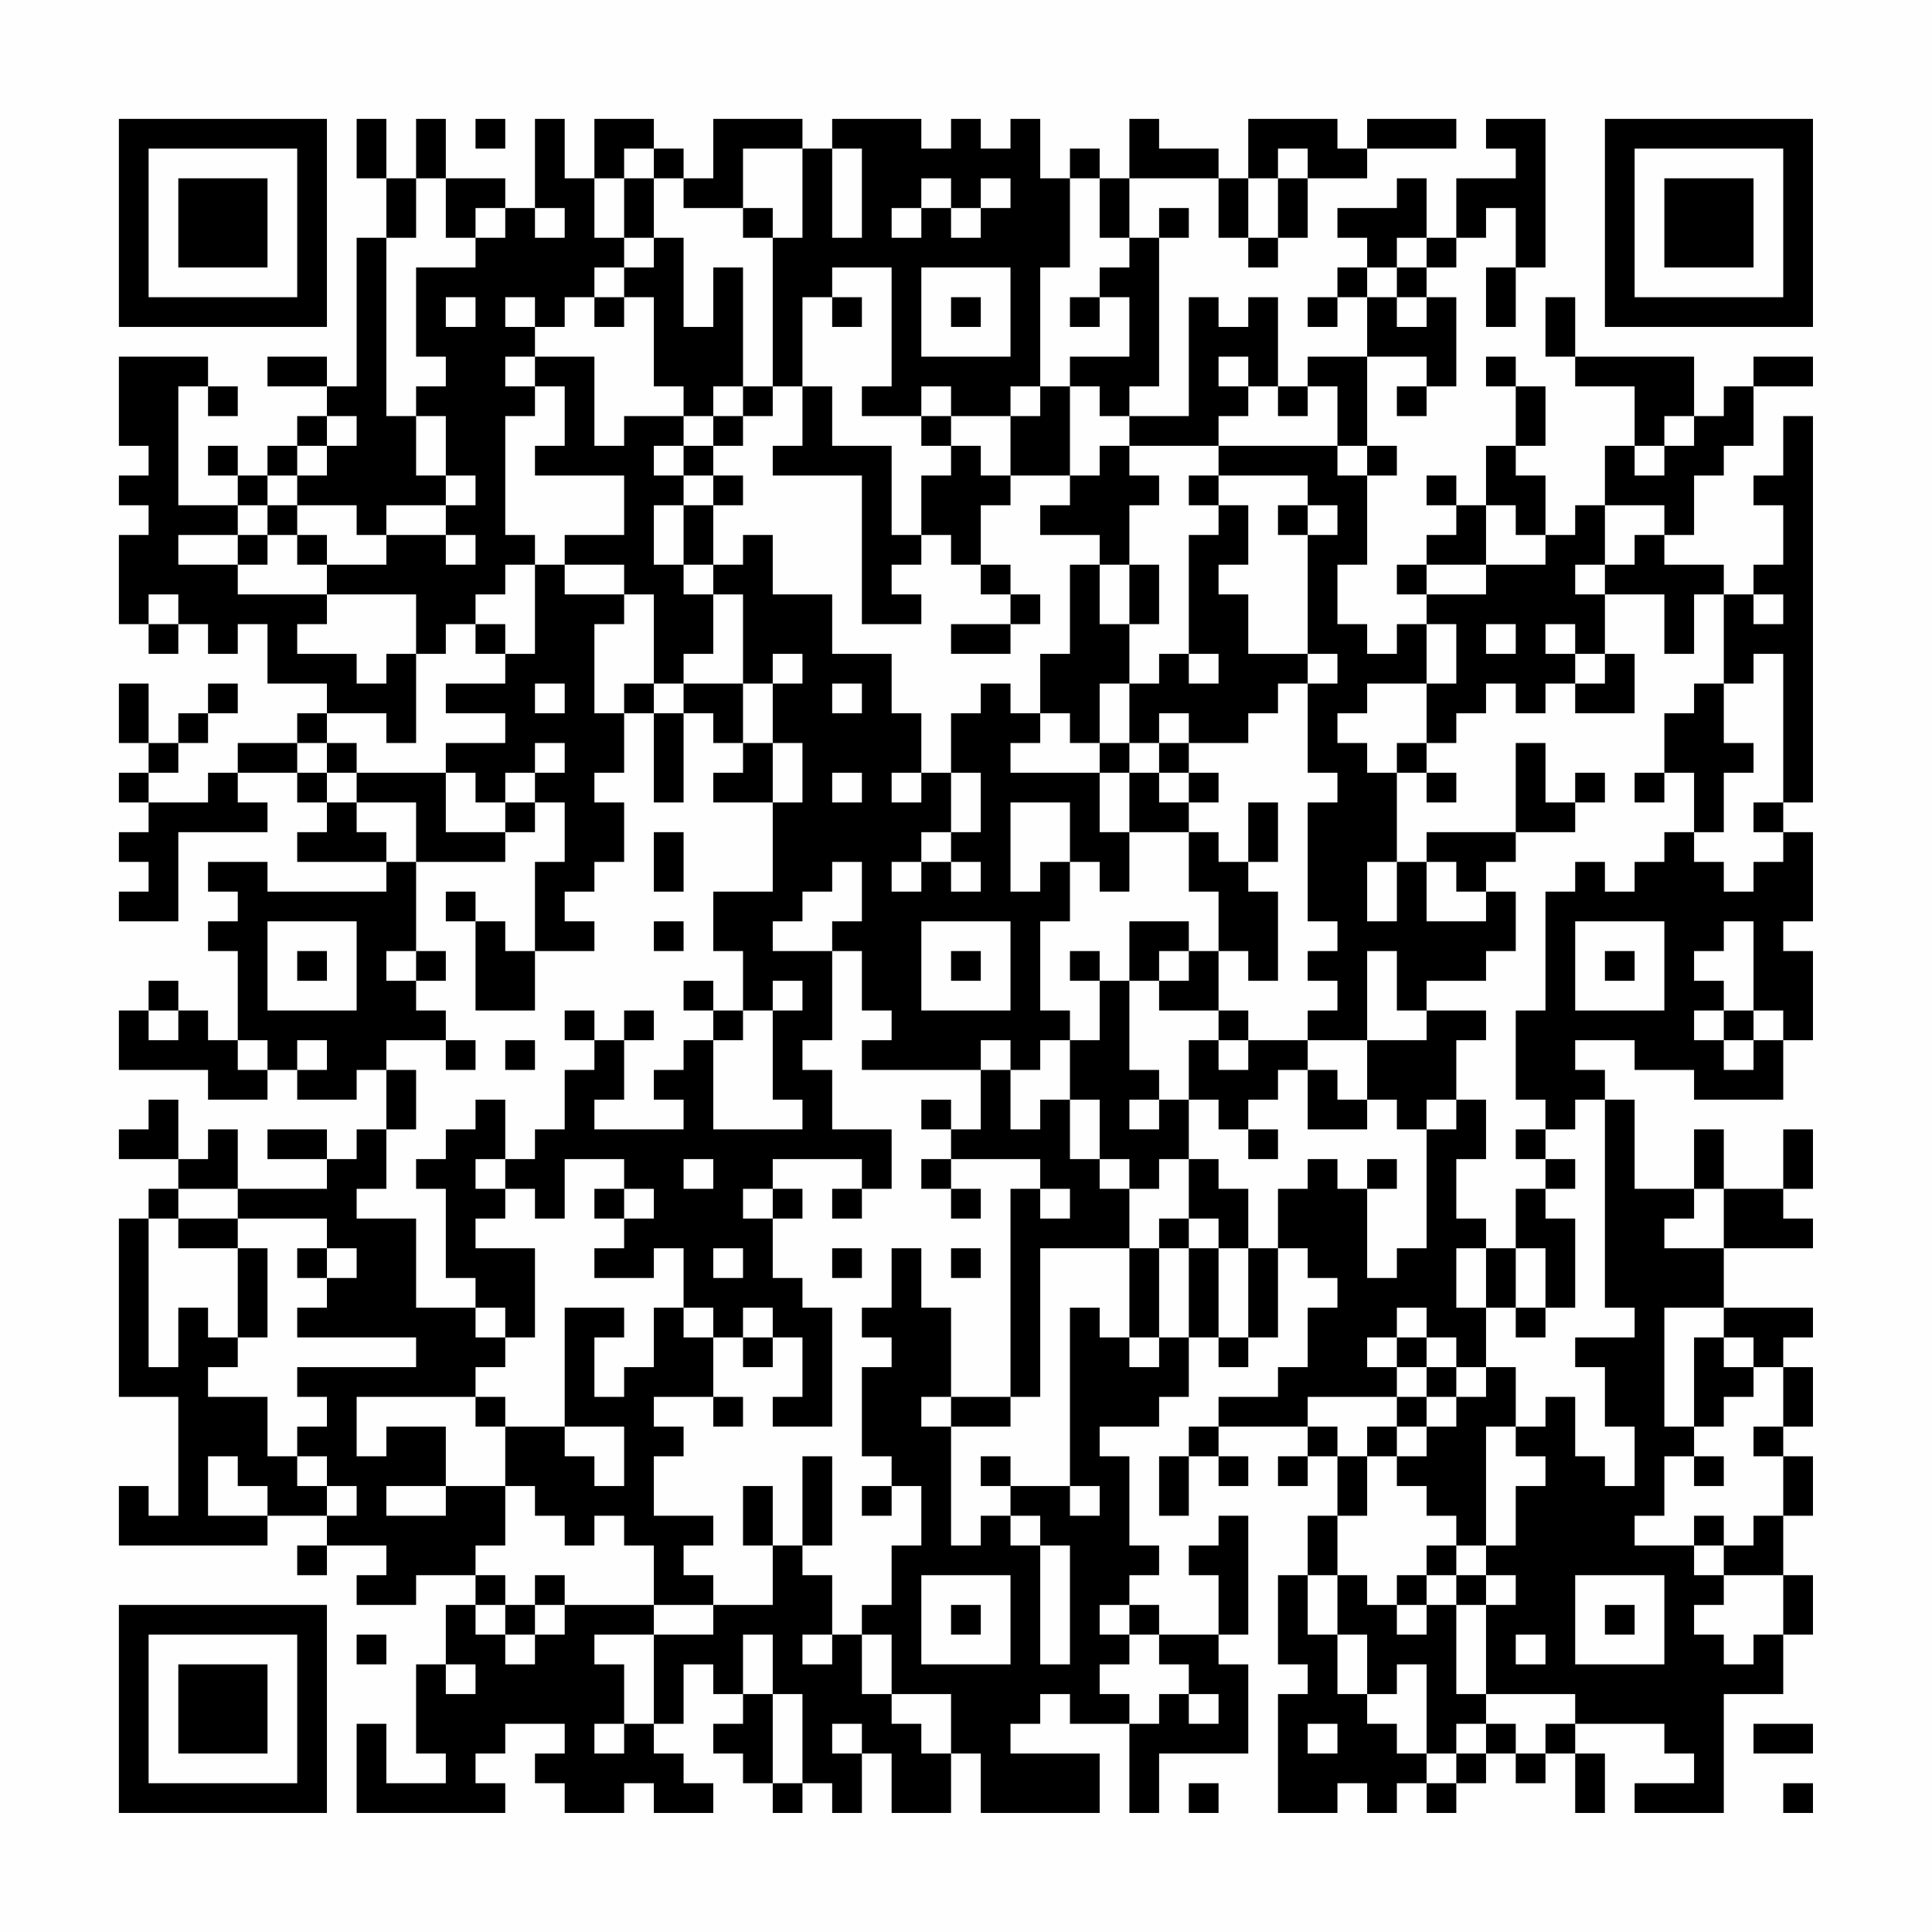 <?xml version="1.0" encoding="UTF-8"?>
<svg xmlns="http://www.w3.org/2000/svg" version="1.1" width="300" height="300" viewBox="0 0 300 300"><rect x="0" y="0" width="300" height="300" fill="#fefefe"/><g transform="scale(4.615)"><g transform="translate(4,4)"><path fill-rule="evenodd" d="M8 0L8 2L9 2L9 4L8 4L8 9L7 9L7 8L5 8L5 9L7 9L7 10L6 10L6 11L5 11L5 12L4 12L4 11L3 11L3 12L4 12L4 13L2 13L2 9L3 9L3 10L4 10L4 9L3 9L3 8L0 8L0 11L1 11L1 12L0 12L0 13L1 13L1 14L0 14L0 17L1 17L1 18L2 18L2 17L3 17L3 18L4 18L4 17L5 17L5 19L7 19L7 20L6 20L6 21L4 21L4 22L3 22L3 23L1 23L1 22L2 22L2 21L3 21L3 20L4 20L4 19L3 19L3 20L2 20L2 21L1 21L1 19L0 19L0 21L1 21L1 22L0 22L0 23L1 23L1 24L0 24L0 25L1 25L1 26L0 26L0 27L2 27L2 24L5 24L5 23L4 23L4 22L6 22L6 23L7 23L7 24L6 24L6 25L9 25L9 26L5 26L5 25L3 25L3 26L4 26L4 27L3 27L3 28L4 28L4 31L3 31L3 30L2 30L2 29L1 29L1 30L0 30L0 32L3 32L3 33L5 33L5 32L6 32L6 33L8 33L8 32L9 32L9 34L8 34L8 35L7 35L7 34L5 34L5 35L7 35L7 36L4 36L4 34L3 34L3 35L2 35L2 33L1 33L1 34L0 34L0 35L2 35L2 36L1 36L1 37L0 37L0 43L2 43L2 47L1 47L1 46L0 46L0 48L5 48L5 47L7 47L7 48L6 48L6 49L7 49L7 48L9 48L9 49L8 49L8 50L10 50L10 49L12 49L12 50L11 50L11 52L10 52L10 55L11 55L11 56L9 56L9 54L8 54L8 57L13 57L13 56L12 56L12 55L13 55L13 54L15 54L15 55L14 55L14 56L15 56L15 57L17 57L17 56L18 56L18 57L20 57L20 56L19 56L19 55L18 55L18 54L19 54L19 52L20 52L20 53L21 53L21 54L20 54L20 55L21 55L21 56L22 56L22 57L23 57L23 56L24 56L24 57L25 57L25 55L26 55L26 57L28 57L28 55L29 55L29 57L33 57L33 55L30 55L30 54L31 54L31 53L32 53L32 54L34 54L34 57L35 57L35 55L38 55L38 52L37 52L37 51L38 51L38 47L37 47L37 48L36 48L36 49L37 49L37 51L35 51L35 50L34 50L34 49L35 49L35 48L34 48L34 45L33 45L33 44L35 44L35 43L36 43L36 41L37 41L37 42L38 42L38 41L39 41L39 38L40 38L40 39L41 39L41 40L40 40L40 42L39 42L39 43L37 43L37 44L36 44L36 45L35 45L35 47L36 47L36 45L37 45L37 46L38 46L38 45L37 45L37 44L40 44L40 45L39 45L39 46L40 46L40 45L41 45L41 47L40 47L40 49L39 49L39 52L40 52L40 53L39 53L39 57L41 57L41 56L42 56L42 57L43 57L43 56L44 56L44 57L45 57L45 56L46 56L46 55L47 55L47 56L48 56L48 55L49 55L49 57L50 57L50 55L49 55L49 54L52 54L52 55L53 55L53 56L51 56L51 57L54 57L54 53L56 53L56 51L57 51L57 49L56 49L56 47L57 47L57 45L56 45L56 44L57 44L57 42L56 42L56 41L57 41L57 40L54 40L54 38L57 38L57 37L56 37L56 36L57 36L57 34L56 34L56 36L54 36L54 34L53 34L53 36L51 36L51 33L50 33L50 32L49 32L49 31L51 31L51 32L53 32L53 33L56 33L56 31L57 31L57 28L56 28L56 27L57 27L57 24L56 24L56 23L57 23L57 10L56 10L56 12L55 12L55 13L56 13L56 15L55 15L55 16L54 16L54 15L52 15L52 14L53 14L53 12L54 12L54 11L55 11L55 9L57 9L57 8L55 8L55 9L54 9L54 10L53 10L53 8L49 8L49 6L48 6L48 8L49 8L49 9L51 9L51 11L50 11L50 13L49 13L49 14L48 14L48 12L47 12L47 11L48 11L48 9L47 9L47 8L46 8L46 9L47 9L47 11L46 11L46 13L45 13L45 12L44 12L44 13L45 13L45 14L44 14L44 15L43 15L43 16L44 16L44 17L43 17L43 18L42 18L42 17L41 17L41 15L42 15L42 12L43 12L43 11L42 11L42 8L44 8L44 9L43 9L43 10L44 10L44 9L45 9L45 6L44 6L44 5L45 5L45 4L46 4L46 3L47 3L47 5L46 5L46 7L47 7L47 5L48 5L48 0L46 0L46 1L47 1L47 2L45 2L45 4L44 4L44 2L43 2L43 3L41 3L41 4L42 4L42 5L41 5L41 6L40 6L40 7L41 7L41 6L42 6L42 8L40 8L40 9L39 9L39 6L38 6L38 7L37 7L37 6L36 6L36 10L34 10L34 9L35 9L35 4L36 4L36 3L35 3L35 4L34 4L34 2L37 2L37 4L38 4L38 5L39 5L39 4L40 4L40 2L42 2L42 1L45 1L45 0L42 0L42 1L41 1L41 0L38 0L38 2L37 2L37 1L35 1L35 0L34 0L34 2L33 2L33 1L32 1L32 2L31 2L31 0L30 0L30 1L29 1L29 0L28 0L28 1L27 1L27 0L24 0L24 1L23 1L23 0L20 0L20 2L19 2L19 1L18 1L18 0L16 0L16 2L15 2L15 0L14 0L14 3L13 3L13 2L11 2L11 0L10 0L10 2L9 2L9 0ZM12 0L12 1L13 1L13 0ZM17 1L17 2L16 2L16 4L17 4L17 5L16 5L16 6L15 6L15 7L14 7L14 6L13 6L13 7L14 7L14 8L13 8L13 9L14 9L14 10L13 10L13 14L14 14L14 15L13 15L13 16L12 16L12 17L11 17L11 18L10 18L10 16L7 16L7 15L9 15L9 14L11 14L11 15L12 15L12 14L11 14L11 13L12 13L12 12L11 12L11 10L10 10L10 9L11 9L11 8L10 8L10 5L12 5L12 4L13 4L13 3L12 3L12 4L11 4L11 2L10 2L10 4L9 4L9 10L10 10L10 12L11 12L11 13L9 13L9 14L8 14L8 13L6 13L6 12L7 12L7 11L8 11L8 10L7 10L7 11L6 11L6 12L5 12L5 13L4 13L4 14L2 14L2 15L4 15L4 16L7 16L7 17L6 17L6 18L8 18L8 19L9 19L9 18L10 18L10 21L9 21L9 20L7 20L7 21L6 21L6 22L7 22L7 23L8 23L8 24L9 24L9 25L10 25L10 28L9 28L9 29L10 29L10 30L11 30L11 31L9 31L9 32L10 32L10 34L9 34L9 36L8 36L8 37L10 37L10 40L12 40L12 41L13 41L13 42L12 42L12 43L8 43L8 45L9 45L9 44L11 44L11 46L9 46L9 47L11 47L11 46L13 46L13 48L12 48L12 49L13 49L13 50L12 50L12 51L13 51L13 52L14 52L14 51L15 51L15 50L18 50L18 51L16 51L16 52L17 52L17 54L16 54L16 55L17 55L17 54L18 54L18 51L20 51L20 50L22 50L22 48L23 48L23 49L24 49L24 51L23 51L23 52L24 52L24 51L25 51L25 53L26 53L26 54L27 54L27 55L28 55L28 53L26 53L26 51L25 51L25 50L26 50L26 48L27 48L27 46L26 46L26 45L25 45L25 42L26 42L26 41L25 41L25 40L26 40L26 38L27 38L27 40L28 40L28 43L27 43L27 44L28 44L28 48L29 48L29 47L30 47L30 48L31 48L31 52L32 52L32 48L31 48L31 47L30 47L30 46L32 46L32 47L33 47L33 46L32 46L32 40L33 40L33 41L34 41L34 42L35 42L35 41L36 41L36 38L37 38L37 41L38 41L38 38L39 38L39 36L40 36L40 35L41 35L41 36L42 36L42 39L43 39L43 38L44 38L44 34L45 34L45 33L46 33L46 35L45 35L45 37L46 37L46 38L45 38L45 40L46 40L46 42L45 42L45 41L44 41L44 40L43 40L43 41L42 41L42 42L43 42L43 43L40 43L40 44L41 44L41 45L42 45L42 47L41 47L41 49L40 49L40 51L41 51L41 53L42 53L42 54L43 54L43 55L44 55L44 56L45 56L45 55L46 55L46 54L47 54L47 55L48 55L48 54L49 54L49 53L46 53L46 50L47 50L47 49L46 49L46 48L47 48L47 46L48 46L48 45L47 45L47 44L48 44L48 43L49 43L49 45L50 45L50 46L51 46L51 44L50 44L50 42L49 42L49 41L51 41L51 40L50 40L50 33L49 33L49 34L48 34L48 33L47 33L47 30L48 30L48 26L49 26L49 25L50 25L50 26L51 26L51 25L52 25L52 24L53 24L53 25L54 25L54 26L55 26L55 25L56 25L56 24L55 24L55 23L56 23L56 18L55 18L55 19L54 19L54 16L53 16L53 18L52 18L52 16L50 16L50 15L51 15L51 14L52 14L52 13L50 13L50 15L49 15L49 16L50 16L50 18L49 18L49 17L48 17L48 18L49 18L49 19L48 19L48 20L47 20L47 19L46 19L46 20L45 20L45 21L44 21L44 19L45 19L45 17L44 17L44 19L42 19L42 20L41 20L41 21L42 21L42 22L43 22L43 25L42 25L42 27L43 27L43 25L44 25L44 27L46 27L46 26L47 26L47 28L46 28L46 29L44 29L44 30L43 30L43 28L42 28L42 31L40 31L40 30L41 30L41 29L40 29L40 28L41 28L41 27L40 27L40 23L41 23L41 22L40 22L40 19L41 19L41 18L40 18L40 14L41 14L41 13L40 13L40 12L37 12L37 11L41 11L41 12L42 12L42 11L41 11L41 9L40 9L40 10L39 10L39 9L38 9L38 8L37 8L37 9L38 9L38 10L37 10L37 11L34 11L34 10L33 10L33 9L32 9L32 8L34 8L34 6L33 6L33 5L34 5L34 4L33 4L33 2L32 2L32 5L31 5L31 9L30 9L30 10L28 10L28 9L27 9L27 10L25 10L25 9L26 9L26 5L24 5L24 6L23 6L23 9L22 9L22 4L23 4L23 1L21 1L21 3L19 3L19 2L18 2L18 1ZM24 1L24 4L25 4L25 1ZM39 1L39 2L38 2L38 4L39 4L39 2L40 2L40 1ZM17 2L17 4L18 4L18 5L17 5L17 6L16 6L16 7L17 7L17 6L18 6L18 9L19 9L19 10L17 10L17 11L16 11L16 8L14 8L14 9L15 9L15 11L14 11L14 12L17 12L17 14L15 14L15 15L14 15L14 18L13 18L13 17L12 17L12 18L13 18L13 19L11 19L11 20L13 20L13 21L11 21L11 22L8 22L8 21L7 21L7 22L8 22L8 23L10 23L10 25L13 25L13 24L14 24L14 23L15 23L15 25L14 25L14 28L13 28L13 27L12 27L12 26L11 26L11 27L12 27L12 30L14 30L14 28L16 28L16 27L15 27L15 26L16 26L16 25L17 25L17 23L16 23L16 22L17 22L17 20L18 20L18 23L19 23L19 20L20 20L20 21L21 21L21 22L20 22L20 23L22 23L22 26L20 26L20 28L21 28L21 30L20 30L20 29L19 29L19 30L20 30L20 31L19 31L19 32L18 32L18 33L19 33L19 34L16 34L16 33L17 33L17 31L18 31L18 30L17 30L17 31L16 31L16 30L15 30L15 31L16 31L16 32L15 32L15 34L14 34L14 35L13 35L13 33L12 33L12 34L11 34L11 35L10 35L10 36L11 36L11 39L12 39L12 40L13 40L13 41L14 41L14 38L12 38L12 37L13 37L13 36L14 36L14 37L15 37L15 35L17 35L17 36L16 36L16 37L17 37L17 38L16 38L16 39L18 39L18 38L19 38L19 40L18 40L18 42L17 42L17 43L16 43L16 41L17 41L17 40L15 40L15 44L13 44L13 43L12 43L12 44L13 44L13 46L14 46L14 47L15 47L15 48L16 48L16 47L17 47L17 48L18 48L18 50L20 50L20 49L19 49L19 48L20 48L20 47L18 47L18 45L19 45L19 44L18 44L18 43L20 43L20 44L21 44L21 43L20 43L20 41L21 41L21 42L22 42L22 41L23 41L23 43L22 43L22 44L24 44L24 40L23 40L23 39L22 39L22 37L23 37L23 36L22 36L22 35L25 35L25 36L24 36L24 37L25 37L25 36L26 36L26 34L24 34L24 32L23 32L23 31L24 31L24 28L25 28L25 30L26 30L26 31L25 31L25 32L29 32L29 34L28 34L28 33L27 33L27 34L28 34L28 35L27 35L27 36L28 36L28 37L29 37L29 36L28 36L28 35L31 35L31 36L30 36L30 43L28 43L28 44L30 44L30 43L31 43L31 38L34 38L34 41L35 41L35 38L36 38L36 37L37 37L37 38L38 38L38 36L37 36L37 35L36 35L36 33L37 33L37 34L38 34L38 35L39 35L39 34L38 34L38 33L39 33L39 32L40 32L40 34L42 34L42 33L43 33L43 34L44 34L44 33L45 33L45 31L46 31L46 30L44 30L44 31L42 31L42 33L41 33L41 32L40 32L40 31L38 31L38 30L37 30L37 28L38 28L38 29L39 29L39 26L38 26L38 25L39 25L39 23L38 23L38 25L37 25L37 24L36 24L36 23L37 23L37 22L36 22L36 21L38 21L38 20L39 20L39 19L40 19L40 18L38 18L38 16L37 16L37 15L38 15L38 13L37 13L37 12L36 12L36 13L37 13L37 14L36 14L36 18L35 18L35 19L34 19L34 17L35 17L35 15L34 15L34 13L35 13L35 12L34 12L34 11L33 11L33 12L32 12L32 9L31 9L31 10L30 10L30 12L29 12L29 11L28 11L28 10L27 10L27 11L28 11L28 12L27 12L27 14L26 14L26 11L24 11L24 9L23 9L23 11L22 11L22 12L25 12L25 17L27 17L27 16L26 16L26 15L27 15L27 14L28 14L28 15L29 15L29 16L30 16L30 17L28 17L28 18L30 18L30 17L31 17L31 16L30 16L30 15L29 15L29 13L30 13L30 12L32 12L32 13L31 13L31 14L33 14L33 15L32 15L32 18L31 18L31 20L30 20L30 19L29 19L29 20L28 20L28 22L27 22L27 20L26 20L26 18L24 18L24 16L22 16L22 14L21 14L21 15L20 15L20 13L21 13L21 12L20 12L20 11L21 11L21 10L22 10L22 9L21 9L21 5L20 5L20 7L19 7L19 4L18 4L18 2ZM27 2L27 3L26 3L26 4L27 4L27 3L28 3L28 4L29 4L29 3L30 3L30 2L29 2L29 3L28 3L28 2ZM14 3L14 4L15 4L15 3ZM21 3L21 4L22 4L22 3ZM43 4L43 5L42 5L42 6L43 6L43 7L44 7L44 6L43 6L43 5L44 5L44 4ZM27 5L27 8L30 8L30 5ZM11 6L11 7L12 7L12 6ZM24 6L24 7L25 7L25 6ZM28 6L28 7L29 7L29 6ZM32 6L32 7L33 7L33 6ZM20 9L20 10L19 10L19 11L18 11L18 12L19 12L19 13L18 13L18 15L19 15L19 16L20 16L20 18L19 18L19 19L18 19L18 16L17 16L17 15L15 15L15 16L17 16L17 17L16 17L16 20L17 20L17 19L18 19L18 20L19 20L19 19L21 19L21 21L22 21L22 23L23 23L23 21L22 21L22 19L23 19L23 18L22 18L22 19L21 19L21 16L20 16L20 15L19 15L19 13L20 13L20 12L19 12L19 11L20 11L20 10L21 10L21 9ZM52 10L52 11L51 11L51 12L52 12L52 11L53 11L53 10ZM5 13L5 14L4 14L4 15L5 15L5 14L6 14L6 15L7 15L7 14L6 14L6 13ZM39 13L39 14L40 14L40 13ZM46 13L46 15L44 15L44 16L46 16L46 15L48 15L48 14L47 14L47 13ZM33 15L33 17L34 17L34 15ZM1 16L1 17L2 17L2 16ZM55 16L55 17L56 17L56 16ZM46 17L46 18L47 18L47 17ZM36 18L36 19L37 19L37 18ZM50 18L50 19L49 19L49 20L51 20L51 18ZM14 19L14 20L15 20L15 19ZM24 19L24 20L25 20L25 19ZM33 19L33 21L32 21L32 20L31 20L31 21L30 21L30 22L33 22L33 24L34 24L34 26L33 26L33 25L32 25L32 23L30 23L30 26L31 26L31 25L32 25L32 27L31 27L31 30L32 30L32 31L31 31L31 32L30 32L30 31L29 31L29 32L30 32L30 34L31 34L31 33L32 33L32 35L33 35L33 36L34 36L34 38L35 38L35 37L36 37L36 35L35 35L35 36L34 36L34 35L33 35L33 33L32 33L32 31L33 31L33 29L34 29L34 32L35 32L35 33L34 33L34 34L35 34L35 33L36 33L36 31L37 31L37 32L38 32L38 31L37 31L37 30L35 30L35 29L36 29L36 28L37 28L37 26L36 26L36 24L34 24L34 22L35 22L35 23L36 23L36 22L35 22L35 21L36 21L36 20L35 20L35 21L34 21L34 19ZM53 19L53 20L52 20L52 22L51 22L51 23L52 23L52 22L53 22L53 24L54 24L54 22L55 22L55 21L54 21L54 19ZM14 21L14 22L13 22L13 23L12 23L12 22L11 22L11 24L13 24L13 23L14 23L14 22L15 22L15 21ZM33 21L33 22L34 22L34 21ZM43 21L43 22L44 22L44 23L45 23L45 22L44 22L44 21ZM47 21L47 24L44 24L44 25L45 25L45 26L46 26L46 25L47 25L47 24L49 24L49 23L50 23L50 22L49 22L49 23L48 23L48 21ZM24 22L24 23L25 23L25 22ZM26 22L26 23L27 23L27 22ZM28 22L28 24L27 24L27 25L26 25L26 26L27 26L27 25L28 25L28 26L29 26L29 25L28 25L28 24L29 24L29 22ZM18 24L18 26L19 26L19 24ZM24 25L24 26L23 26L23 27L22 27L22 28L24 28L24 27L25 27L25 25ZM5 27L5 30L8 30L8 27ZM18 27L18 28L19 28L19 27ZM27 27L27 30L30 30L30 27ZM34 27L34 29L35 29L35 28L36 28L36 27ZM49 27L49 30L52 30L52 27ZM54 27L54 28L53 28L53 29L54 29L54 30L53 30L53 31L54 31L54 32L55 32L55 31L56 31L56 30L55 30L55 27ZM6 28L6 29L7 29L7 28ZM10 28L10 29L11 29L11 28ZM28 28L28 29L29 29L29 28ZM32 28L32 29L33 29L33 28ZM50 28L50 29L51 29L51 28ZM22 29L22 30L21 30L21 31L20 31L20 34L23 34L23 33L22 33L22 30L23 30L23 29ZM1 30L1 31L2 31L2 30ZM54 30L54 31L55 31L55 30ZM4 31L4 32L5 32L5 31ZM6 31L6 32L7 32L7 31ZM11 31L11 32L12 32L12 31ZM13 31L13 32L14 32L14 31ZM47 34L47 35L48 35L48 36L47 36L47 38L46 38L46 40L47 40L47 41L48 41L48 40L49 40L49 37L48 37L48 36L49 36L49 35L48 35L48 34ZM12 35L12 36L13 36L13 35ZM19 35L19 36L20 36L20 35ZM42 35L42 36L43 36L43 35ZM2 36L2 37L1 37L1 42L2 42L2 40L3 40L3 41L4 41L4 42L3 42L3 43L5 43L5 45L6 45L6 46L7 46L7 47L8 47L8 46L7 46L7 45L6 45L6 44L7 44L7 43L6 43L6 42L10 42L10 41L6 41L6 40L7 40L7 39L8 39L8 38L7 38L7 37L4 37L4 36ZM17 36L17 37L18 37L18 36ZM21 36L21 37L22 37L22 36ZM31 36L31 37L32 37L32 36ZM53 36L53 37L52 37L52 38L54 38L54 36ZM2 37L2 38L4 38L4 41L5 41L5 38L4 38L4 37ZM6 38L6 39L7 39L7 38ZM20 38L20 39L21 39L21 38ZM24 38L24 39L25 39L25 38ZM28 38L28 39L29 39L29 38ZM47 38L47 40L48 40L48 38ZM19 40L19 41L20 41L20 40ZM21 40L21 41L22 41L22 40ZM52 40L52 44L53 44L53 45L52 45L52 47L51 47L51 48L53 48L53 49L54 49L54 50L53 50L53 51L54 51L54 52L55 52L55 51L56 51L56 49L54 49L54 48L55 48L55 47L56 47L56 45L55 45L55 44L56 44L56 42L55 42L55 41L54 41L54 40ZM43 41L43 42L44 42L44 43L43 43L43 44L42 44L42 45L43 45L43 46L44 46L44 47L45 47L45 48L44 48L44 49L43 49L43 50L42 50L42 49L41 49L41 51L42 51L42 53L43 53L43 52L44 52L44 55L45 55L45 54L46 54L46 53L45 53L45 50L46 50L46 49L45 49L45 48L46 48L46 44L47 44L47 42L46 42L46 43L45 43L45 42L44 42L44 41ZM53 41L53 44L54 44L54 43L55 43L55 42L54 42L54 41ZM44 43L44 44L43 44L43 45L44 45L44 44L45 44L45 43ZM15 44L15 45L16 45L16 46L17 46L17 44ZM3 45L3 47L5 47L5 46L4 46L4 45ZM23 45L23 48L24 48L24 45ZM29 45L29 46L30 46L30 45ZM53 45L53 46L54 46L54 45ZM21 46L21 48L22 48L22 46ZM25 46L25 47L26 47L26 46ZM53 47L53 48L54 48L54 47ZM14 49L14 50L13 50L13 51L14 51L14 50L15 50L15 49ZM27 49L27 52L30 52L30 49ZM44 49L44 50L43 50L43 51L44 51L44 50L45 50L45 49ZM49 49L49 52L52 52L52 49ZM28 50L28 51L29 51L29 50ZM33 50L33 51L34 51L34 52L33 52L33 53L34 53L34 54L35 54L35 53L36 53L36 54L37 54L37 53L36 53L36 52L35 52L35 51L34 51L34 50ZM50 50L50 51L51 51L51 50ZM8 51L8 52L9 52L9 51ZM21 51L21 53L22 53L22 56L23 56L23 53L22 53L22 51ZM47 51L47 52L48 52L48 51ZM11 52L11 53L12 53L12 52ZM24 54L24 55L25 55L25 54ZM40 54L40 55L41 55L41 54ZM55 54L55 55L57 55L57 54ZM36 56L36 57L37 57L37 56ZM56 56L56 57L57 57L57 56ZM0 0L0 7L7 7L7 0ZM1 1L1 6L6 6L6 1ZM2 2L2 5L5 5L5 2ZM50 0L50 7L57 7L57 0ZM51 1L51 6L56 6L56 1ZM52 2L52 5L55 5L55 2ZM0 50L0 57L7 57L7 50ZM1 51L1 56L6 56L6 51ZM2 52L2 55L5 55L5 52Z" fill="#000000"/></g></g></svg>
